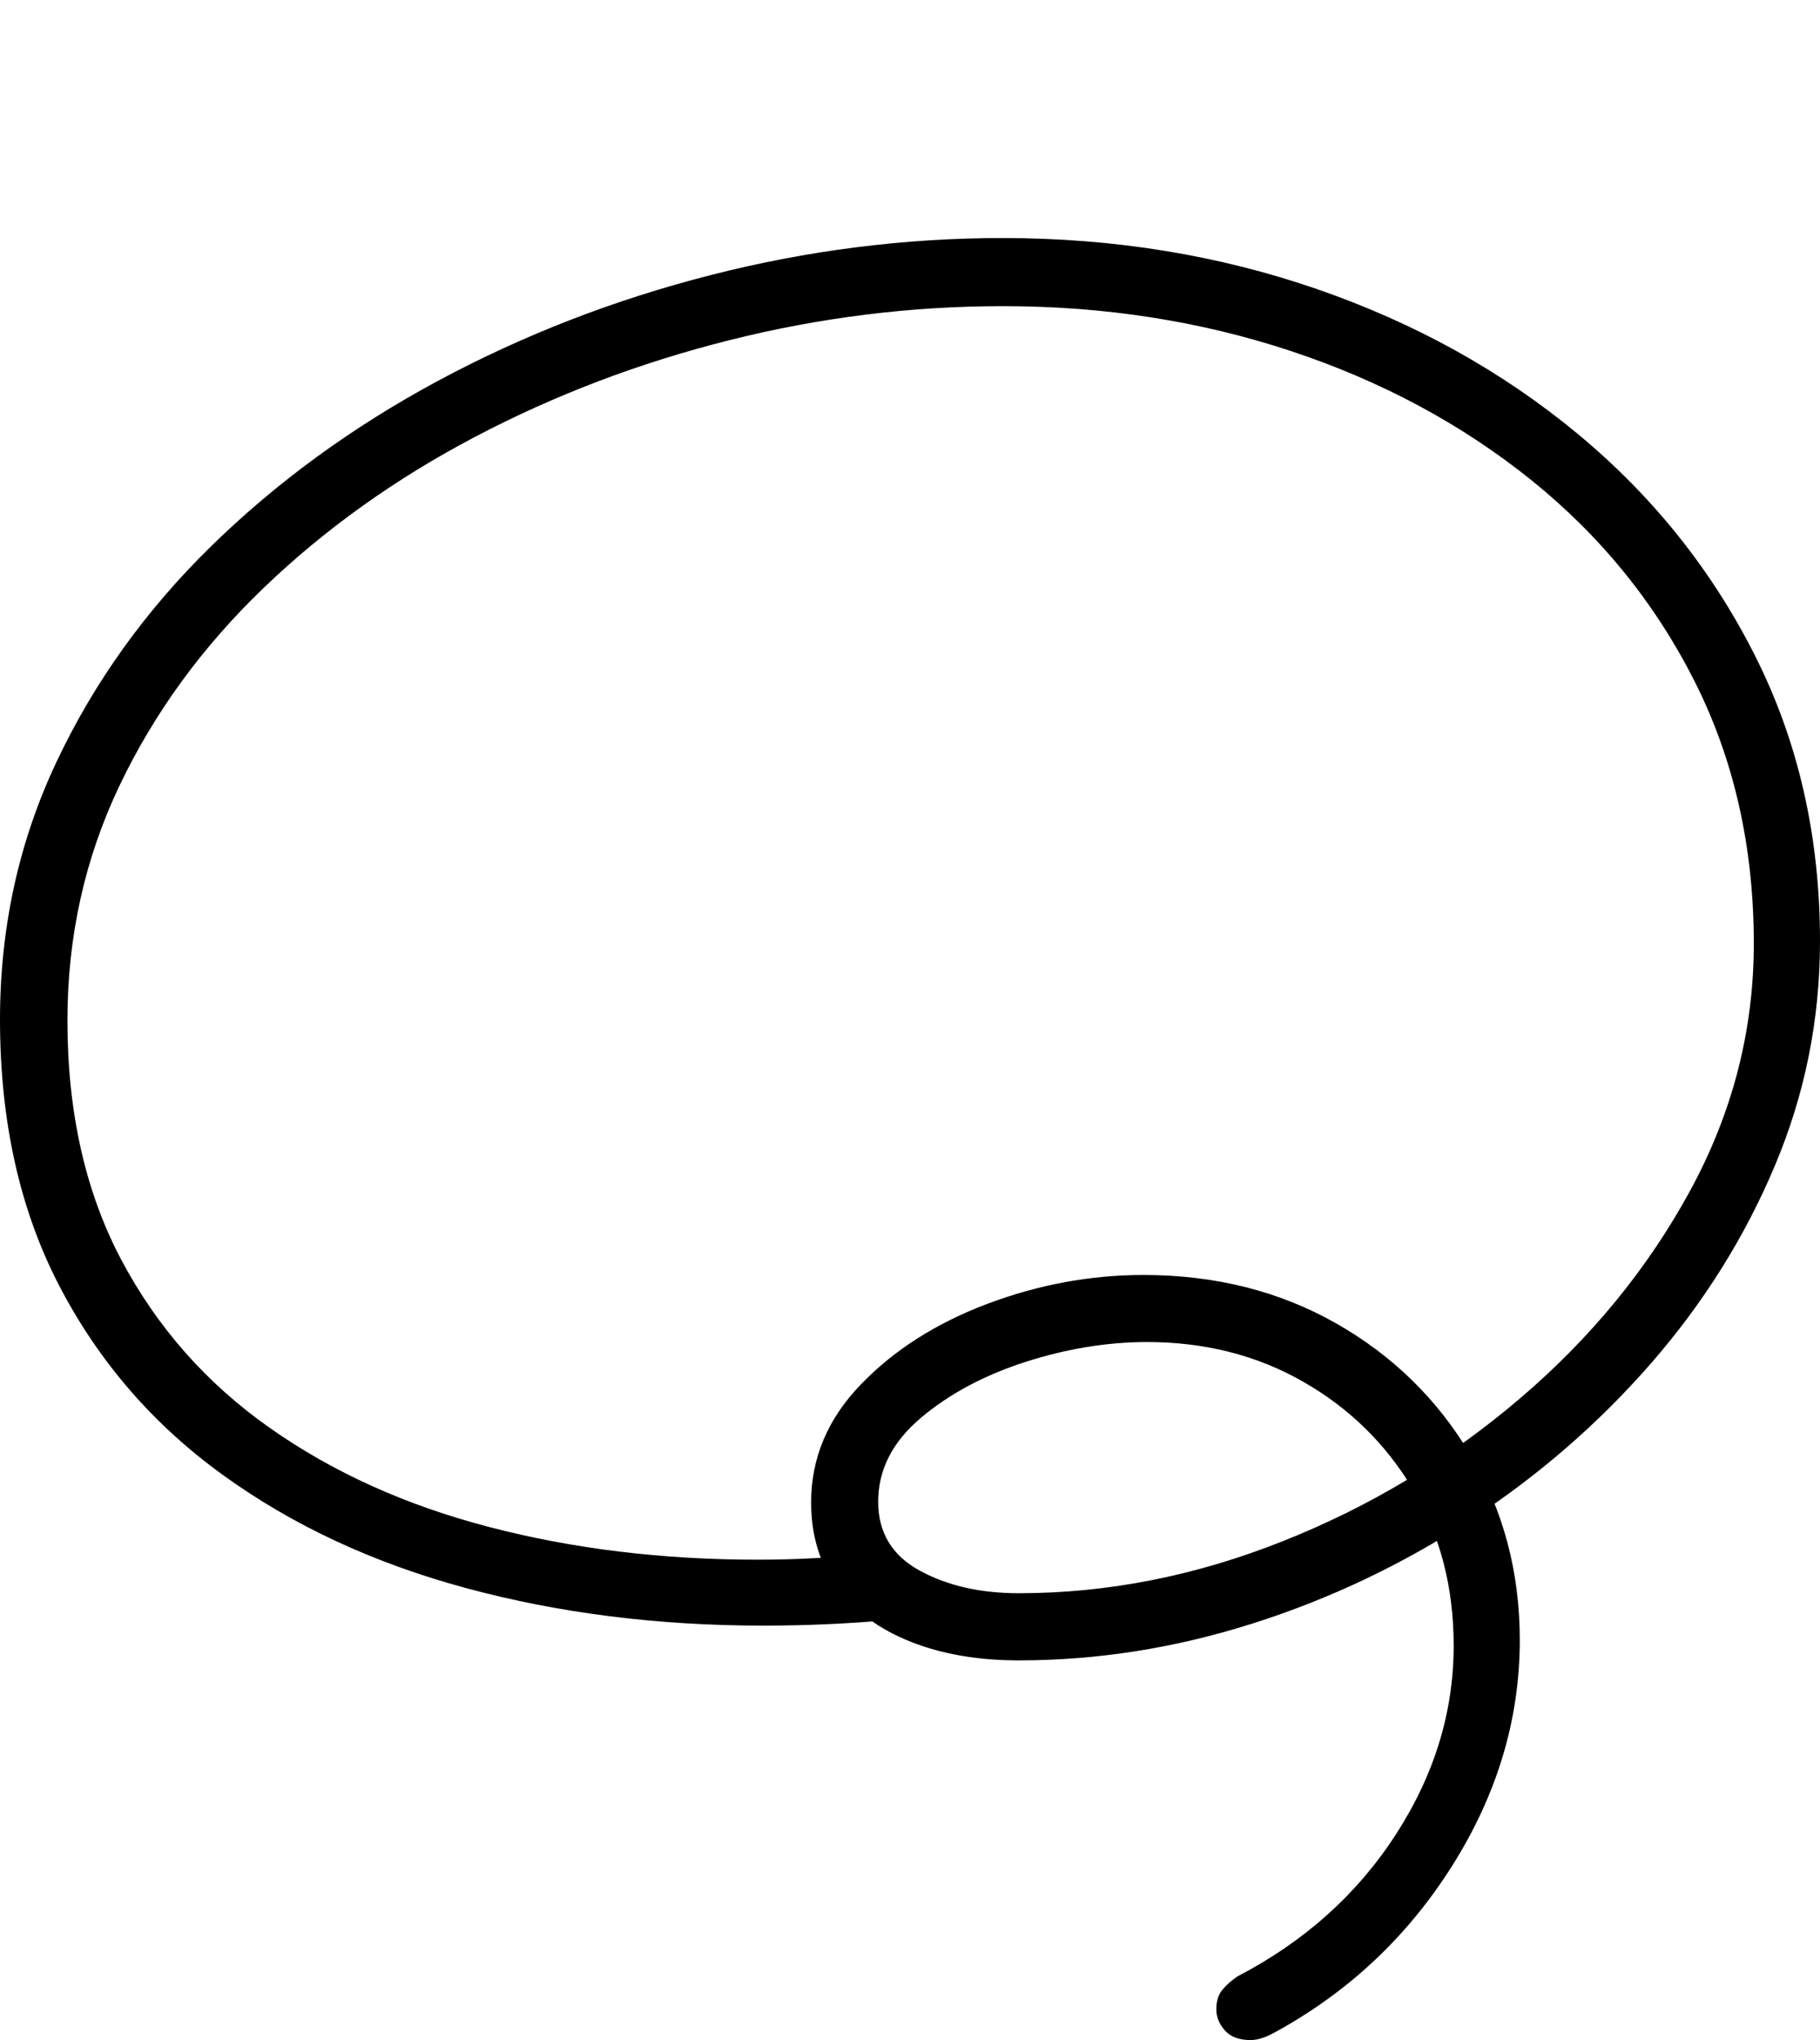 <?xml version="1.0" encoding="UTF-8"?>
<!--Generator: Apple Native CoreSVG 175-->
<!DOCTYPE svg
PUBLIC "-//W3C//DTD SVG 1.1//EN"
       "http://www.w3.org/Graphics/SVG/1.1/DTD/svg11.dtd">
<svg version="1.1" xmlns="http://www.w3.org/2000/svg" xmlns:xlink="http://www.w3.org/1999/xlink" width="19.108" height="21.417">
 <g>
  <rect height="21.417" opacity="0" width="19.108" x="0" y="0"/>
  <path d="M0 10.704Q0 12.299 0.62 13.494Q1.239 14.688 2.338 15.483Q3.437 16.279 4.893 16.672Q6.349 17.066 8.013 17.066Q8.352 17.066 8.686 17.051Q9.021 17.036 9.342 17.007L9.183 16.317Q8.878 16.341 8.571 16.357Q8.264 16.374 7.955 16.374Q6.454 16.374 5.141 16.032Q3.827 15.691 2.832 14.99Q1.837 14.29 1.272 13.223Q0.708 12.156 0.708 10.713Q0.708 9.392 1.256 8.245Q1.804 7.098 2.767 6.173Q3.73 5.247 4.986 4.587Q6.242 3.926 7.663 3.57Q9.083 3.214 10.529 3.214Q12.132 3.214 13.555 3.686Q14.978 4.158 16.073 5.037Q17.167 5.917 17.79 7.15Q18.413 8.383 18.413 9.906Q18.413 11.272 17.744 12.501Q17.075 13.729 15.957 14.682Q14.839 15.636 13.467 16.18Q12.095 16.726 10.695 16.726Q10.09 16.726 9.655 16.488Q9.22 16.25 9.22 15.765Q9.22 15.264 9.667 14.886Q10.114 14.508 10.765 14.298Q11.417 14.089 12.043 14.089Q12.953 14.089 13.681 14.505Q14.41 14.921 14.836 15.638Q15.262 16.356 15.262 17.276Q15.262 18.323 14.652 19.263Q14.043 20.202 12.993 20.748Q12.898 20.812 12.834 20.889Q12.77 20.965 12.77 21.095Q12.77 21.213 12.859 21.315Q12.948 21.417 13.13 21.417Q13.237 21.417 13.377 21.34Q14.542 20.706 15.249 19.583Q15.956 18.46 15.956 17.218Q15.956 16.144 15.438 15.273Q14.921 14.401 14.028 13.893Q13.134 13.385 12.005 13.385Q11.171 13.385 10.366 13.688Q9.562 13.991 9.039 14.533Q8.516 15.074 8.516 15.772Q8.516 16.3 8.793 16.671Q9.07 17.041 9.563 17.236Q10.056 17.431 10.695 17.431Q11.932 17.431 13.147 17.045Q14.362 16.66 15.437 15.959Q16.511 15.257 17.336 14.31Q18.161 13.362 18.634 12.238Q19.108 11.114 19.108 9.881Q19.108 8.238 18.428 6.888Q17.749 5.537 16.563 4.554Q15.377 3.571 13.827 3.035Q12.276 2.499 10.526 2.499Q8.982 2.499 7.461 2.888Q5.939 3.277 4.595 4Q3.251 4.723 2.217 5.734Q1.184 6.745 0.592 8.001Q0 9.256 0 10.704Z" fill="#000000"/>
 </g>
</svg>
